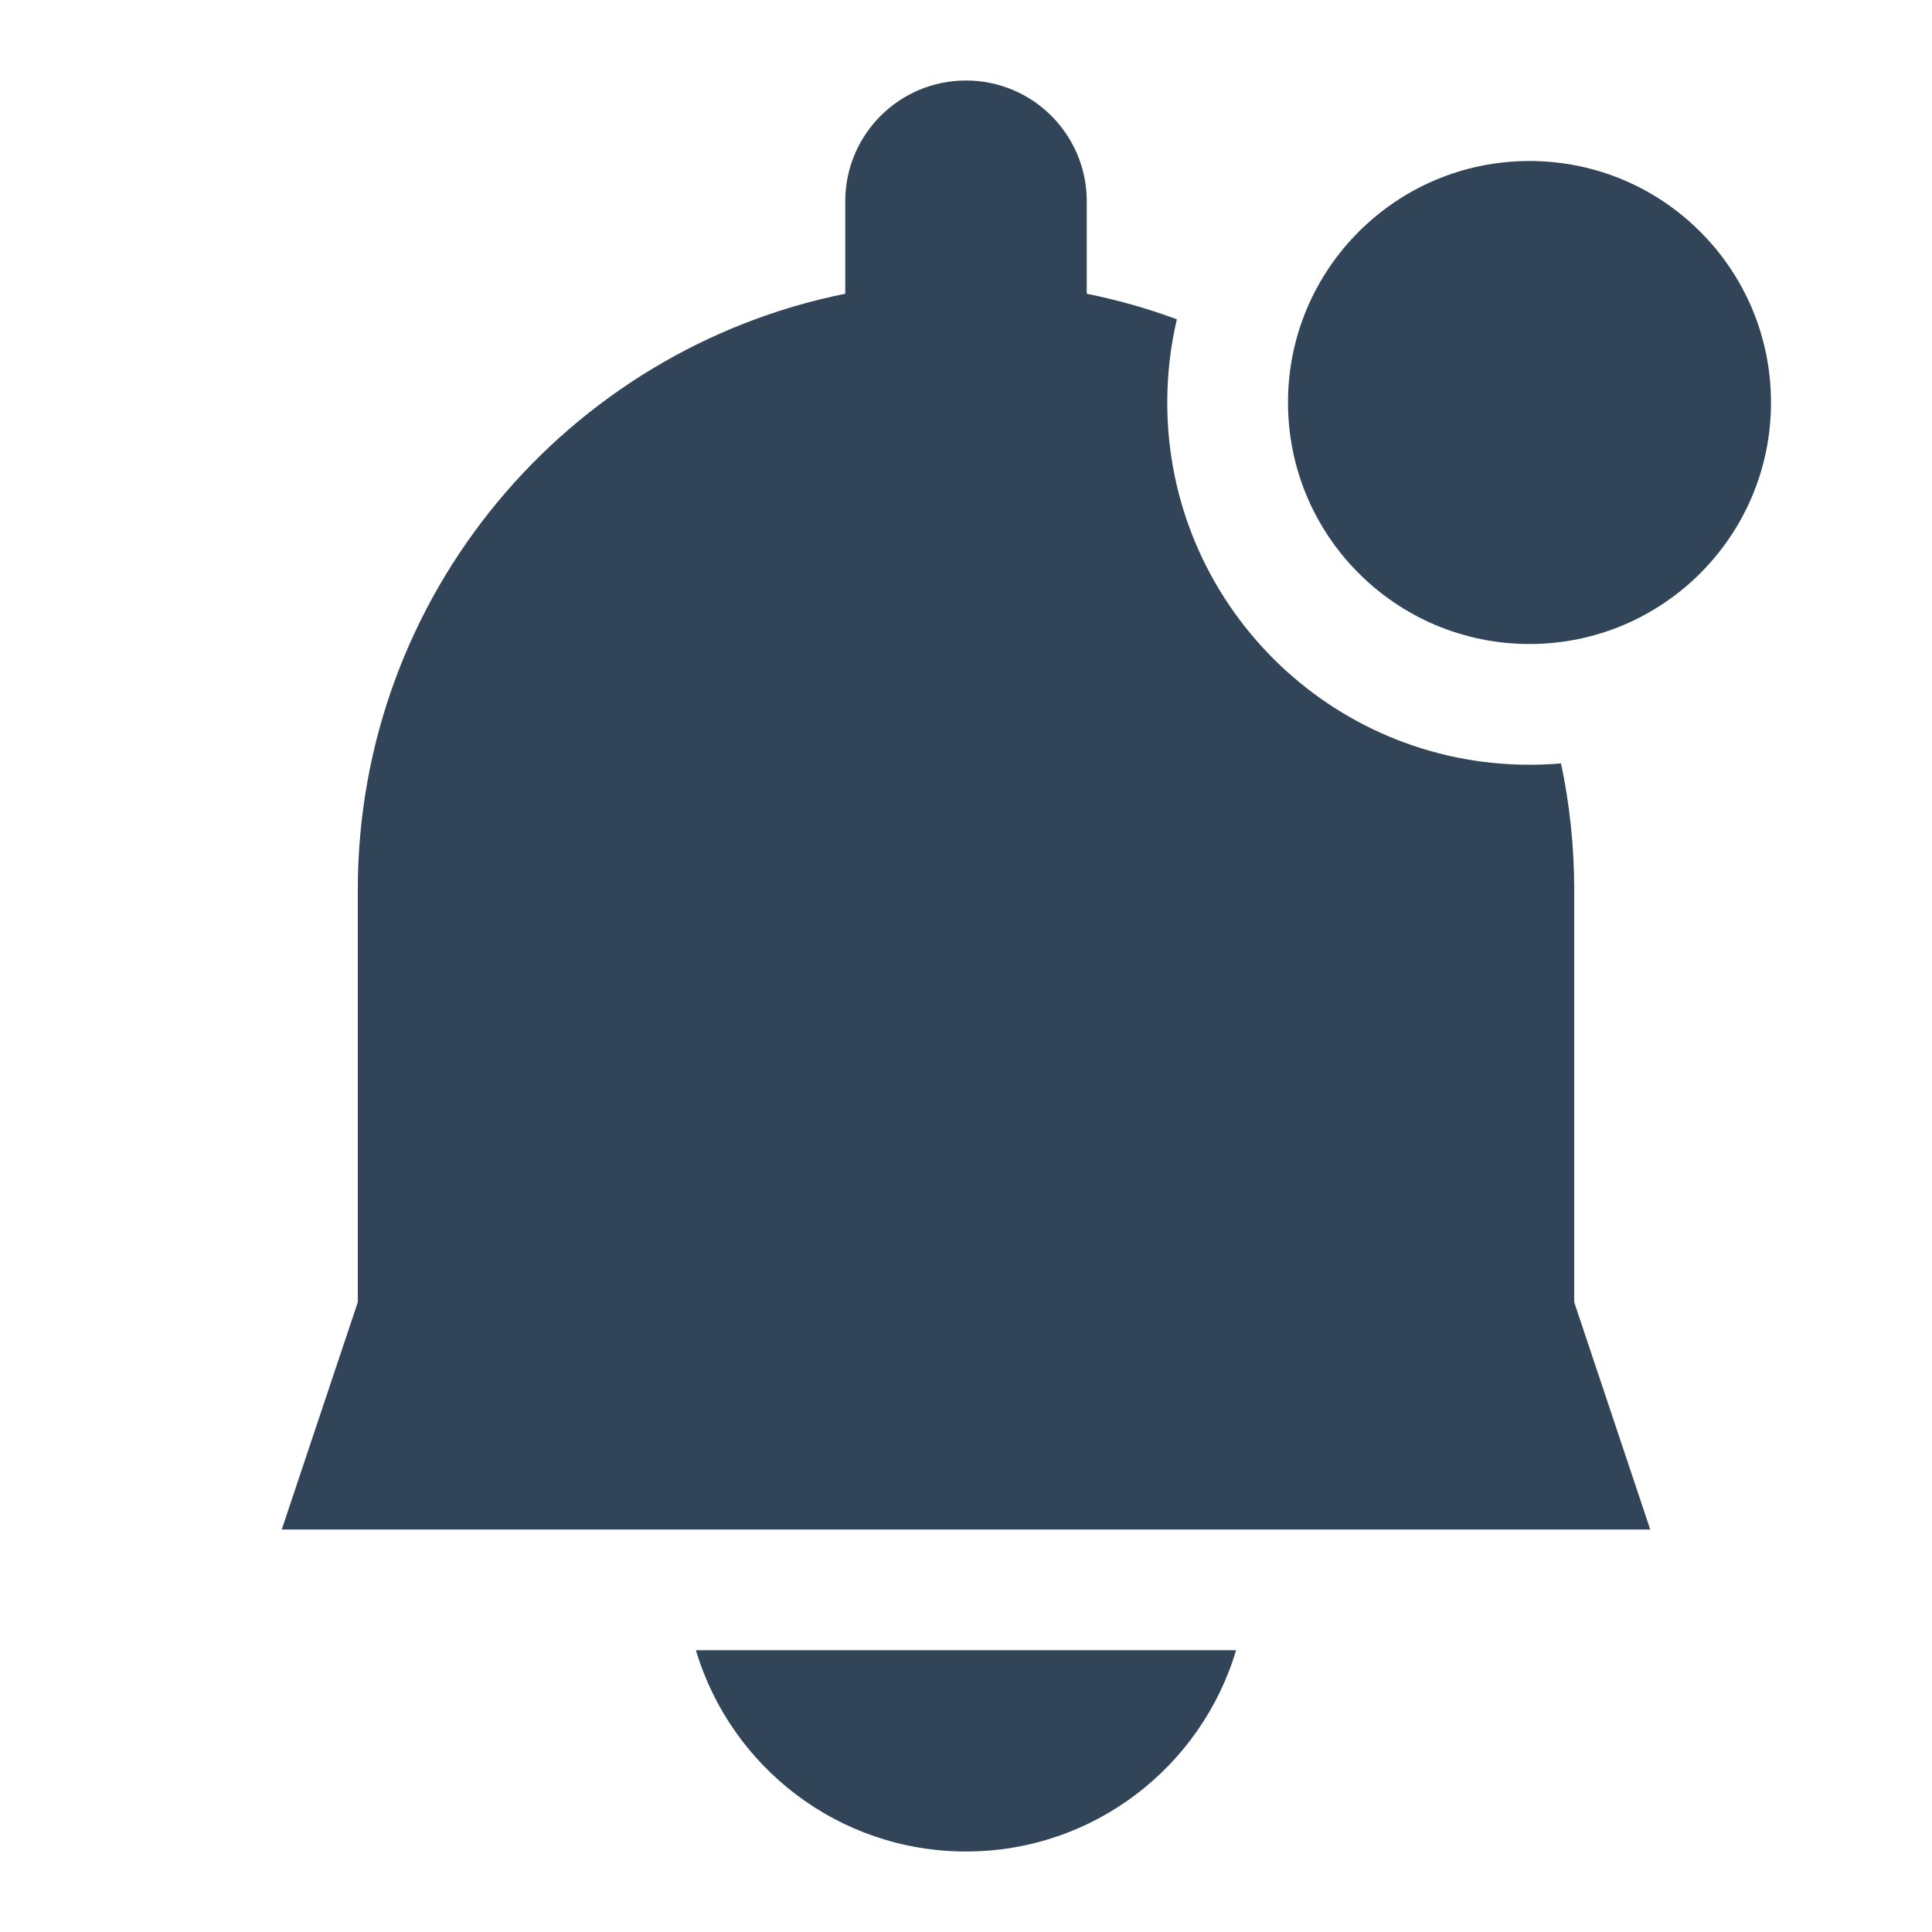 <svg width="48" height="48" viewBox="0 0 48 48" fill="none" xmlns="http://www.w3.org/2000/svg">
<path d="M38 19C38.264 19 38.525 18.989 38.783 18.966C38.998 19.981 39.111 21.033 39.111 22.111V32.353L41 38H7L8.889 32.353V22.111C8.889 14.793 14.091 8.689 21 7.298V5C21 3.343 22.343 2 24 2C25.657 2 27 3.343 27 5V7.298C27.769 7.453 28.517 7.666 29.239 7.933C29.082 8.596 29 9.289 29 10C29 14.971 33.029 19 38 19Z" fill="#324558"/>
<path d="M24 46C20.829 46 18.15 43.892 17.29 41H30.71C29.849 43.892 27.171 46 24 46Z" fill="#324558"/>
<path d="M38 16C41.314 16 44 13.314 44 10C44 6.686 41.314 4 38 4C34.686 4 32 6.686 32 10C32 13.314 34.686 16 38 16Z" fill="#324558"/>
</svg>
